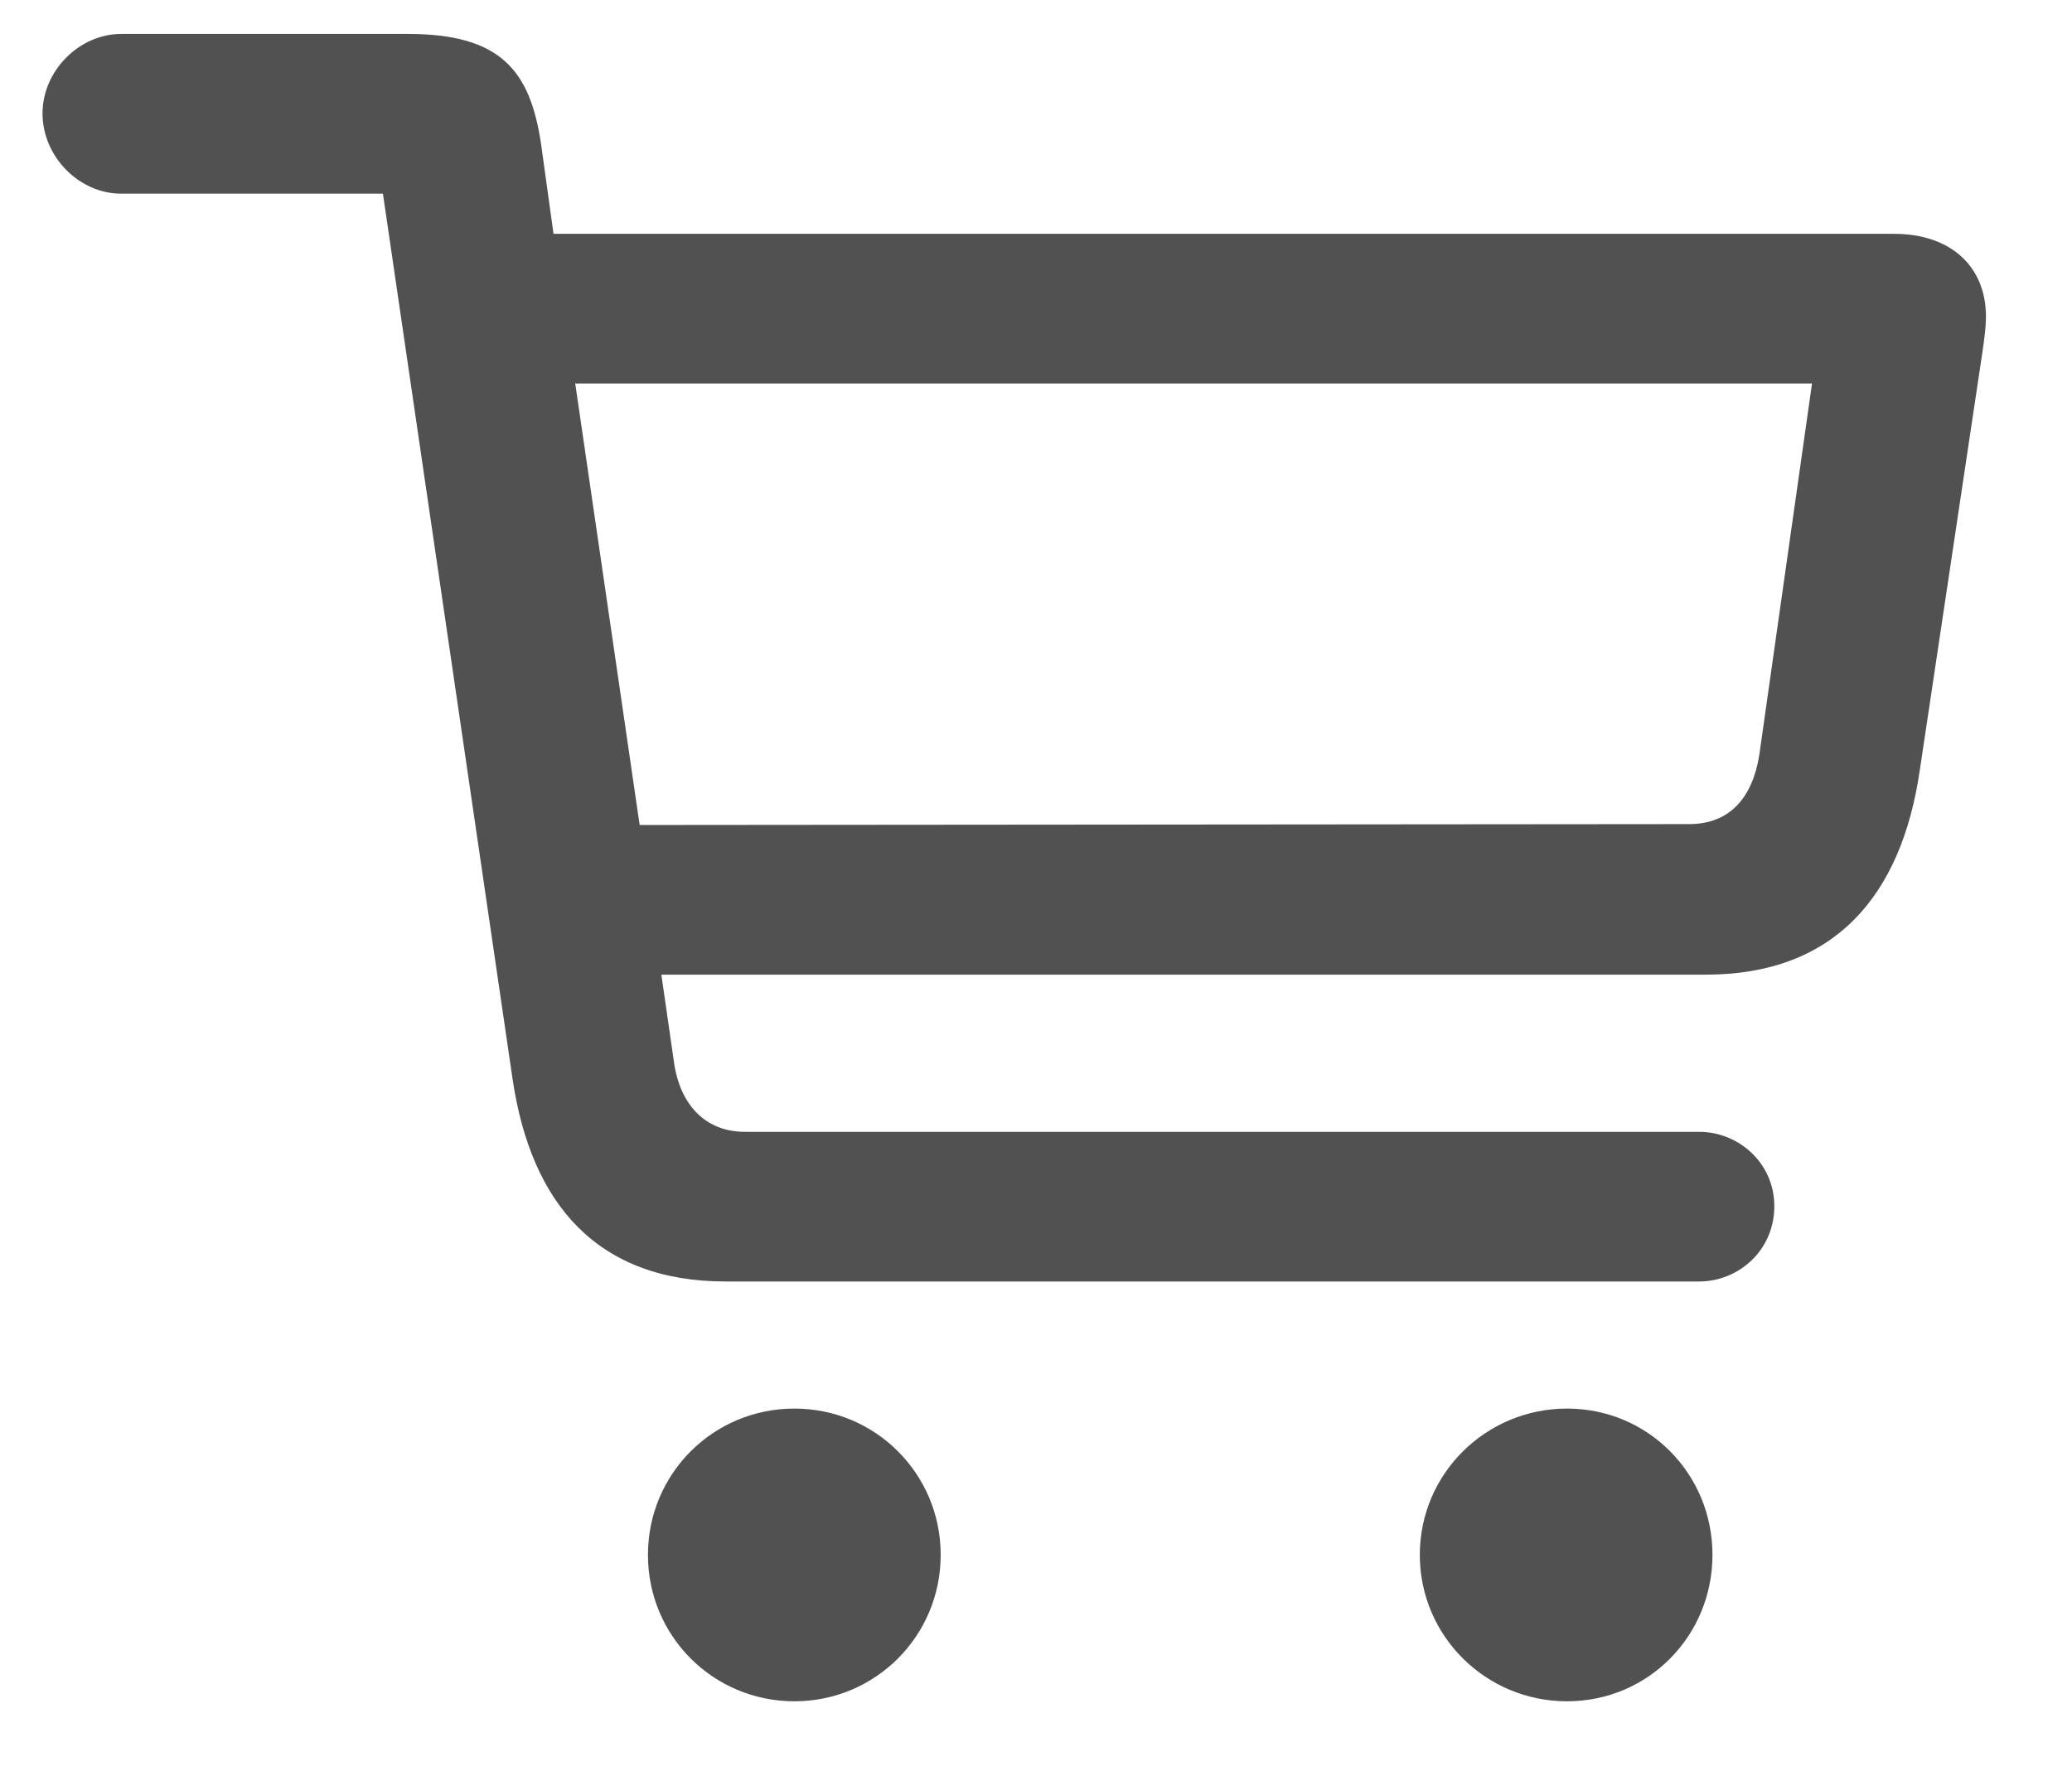 <svg width="21" height="18" viewBox="0 0 21 18" fill="none" xmlns="http://www.w3.org/2000/svg">
<path d="M7.356 12.989H17.221C17.619 12.989 17.983 12.675 17.983 12.226C17.983 11.786 17.619 11.472 17.221 11.472H7.551C7.144 11.472 6.889 11.192 6.83 10.76L6.703 9.879H17.288C18.585 9.879 19.272 9.09 19.458 7.802L20.094 3.556C20.111 3.446 20.128 3.302 20.128 3.209C20.128 2.709 19.78 2.37 19.195 2.37H5.61L5.483 1.454C5.372 0.717 5.076 0.344 4.135 0.344H1.228C0.804 0.344 0.431 0.717 0.431 1.149C0.431 1.59 0.804 1.963 1.228 1.963H3.881L5.194 10.93C5.381 12.209 6.059 12.989 7.356 12.989ZM18.365 3.887L17.831 7.65C17.763 8.082 17.534 8.353 17.119 8.353L6.483 8.362L5.83 3.887H18.365ZM8.051 17.244C8.873 17.244 9.534 16.582 9.534 15.76C9.534 14.938 8.873 14.277 8.051 14.277C7.228 14.277 6.567 14.938 6.567 15.76C6.567 16.582 7.228 17.244 8.051 17.244ZM15.882 17.244C16.704 17.244 17.356 16.582 17.356 15.76C17.356 14.938 16.704 14.277 15.882 14.277C15.059 14.277 14.39 14.938 14.39 15.76C14.39 16.582 15.059 17.244 15.882 17.244Z" fill="#515151"/>
</svg>
